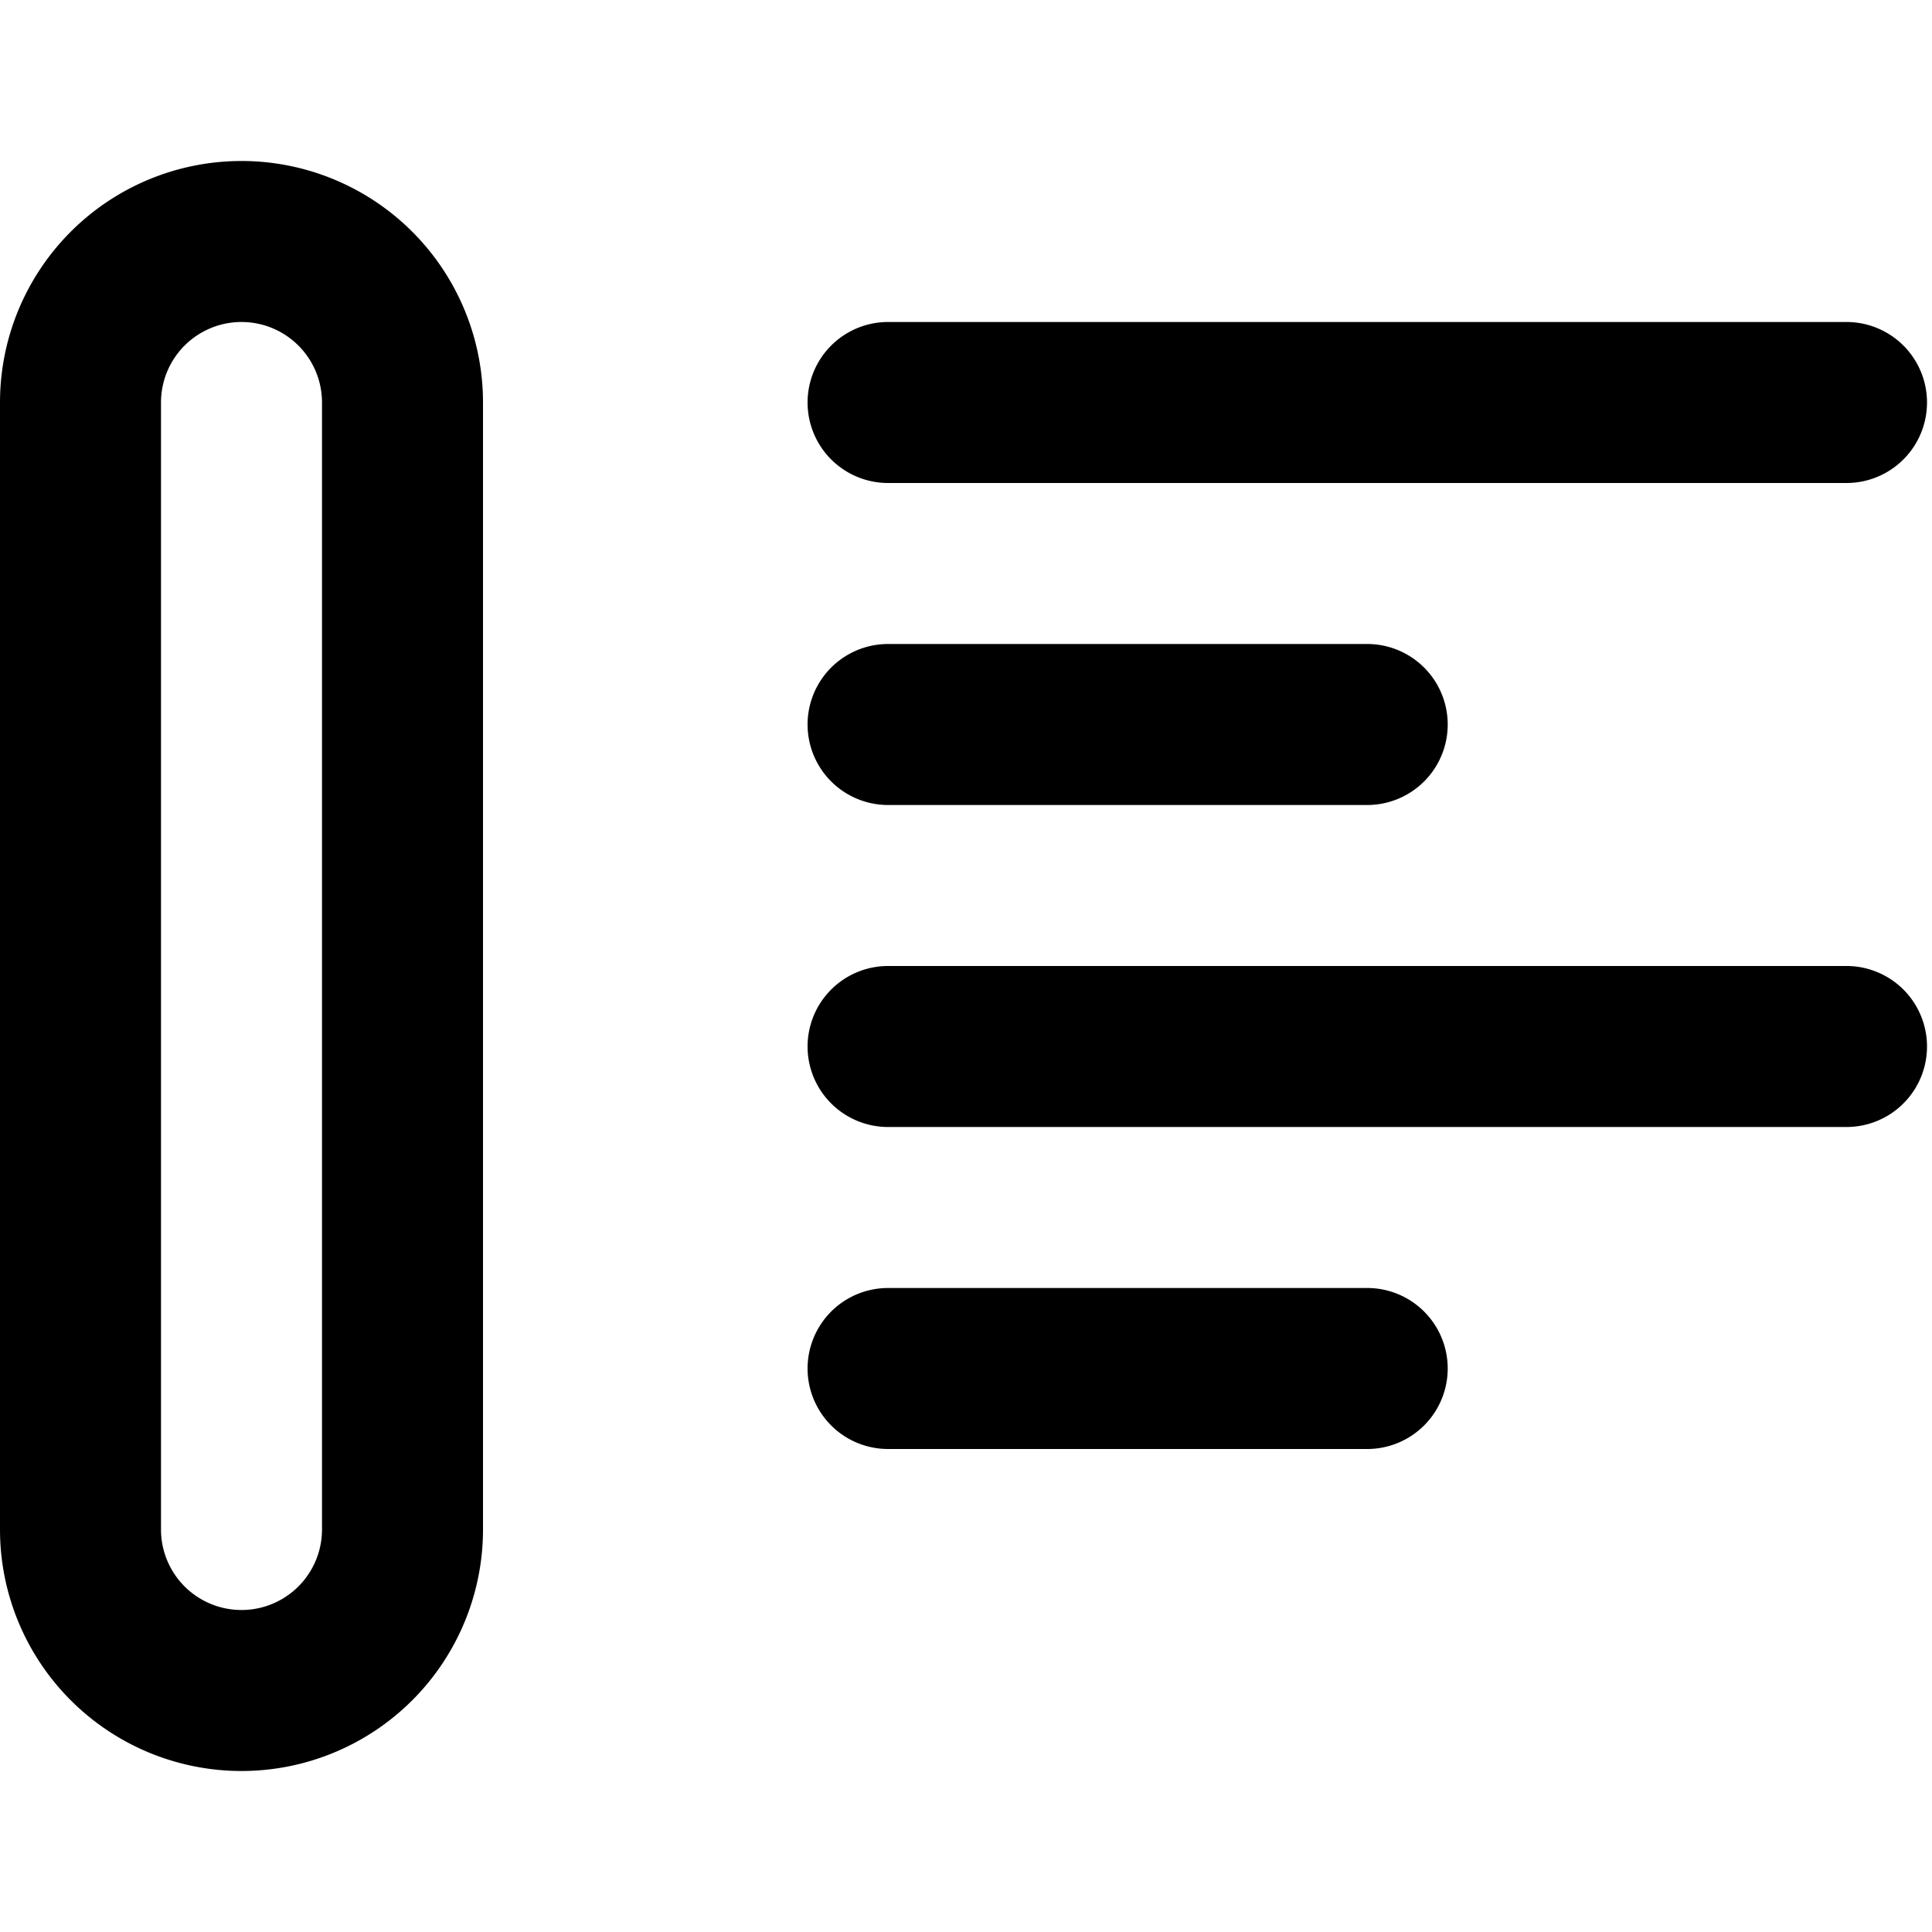 <svg xmlns="http://www.w3.org/2000/svg" width="12" height="12" viewBox="0 0 12 12"><path fill="currentColor" fill-rule="evenodd" d="M2 2.5v7a.5.5 0 01-1 0v-7a.5.5 0 011 0m-2 0a1.5 1.5 0 113 0v7a1.5 1.5 0 01-3 0zm5.016 0a.5.5 0 01.5-.5h5.953a.5.5 0 110 1H5.516a.5.5 0 01-.5-.5m0 4a.5.5 0 01.5-.5h5.953a.5.5 0 110 1H5.516a.5.5 0 01-.5-.5m.5-2.5a.5.5 0 100 1h2.976a.5.5 0 000-1zm-.5 4.5a.5.5 0 01.5-.5h2.976a.5.5 0 010 1H5.516a.5.5 0 01-.5-.5" clip-rule="evenodd"/></svg>